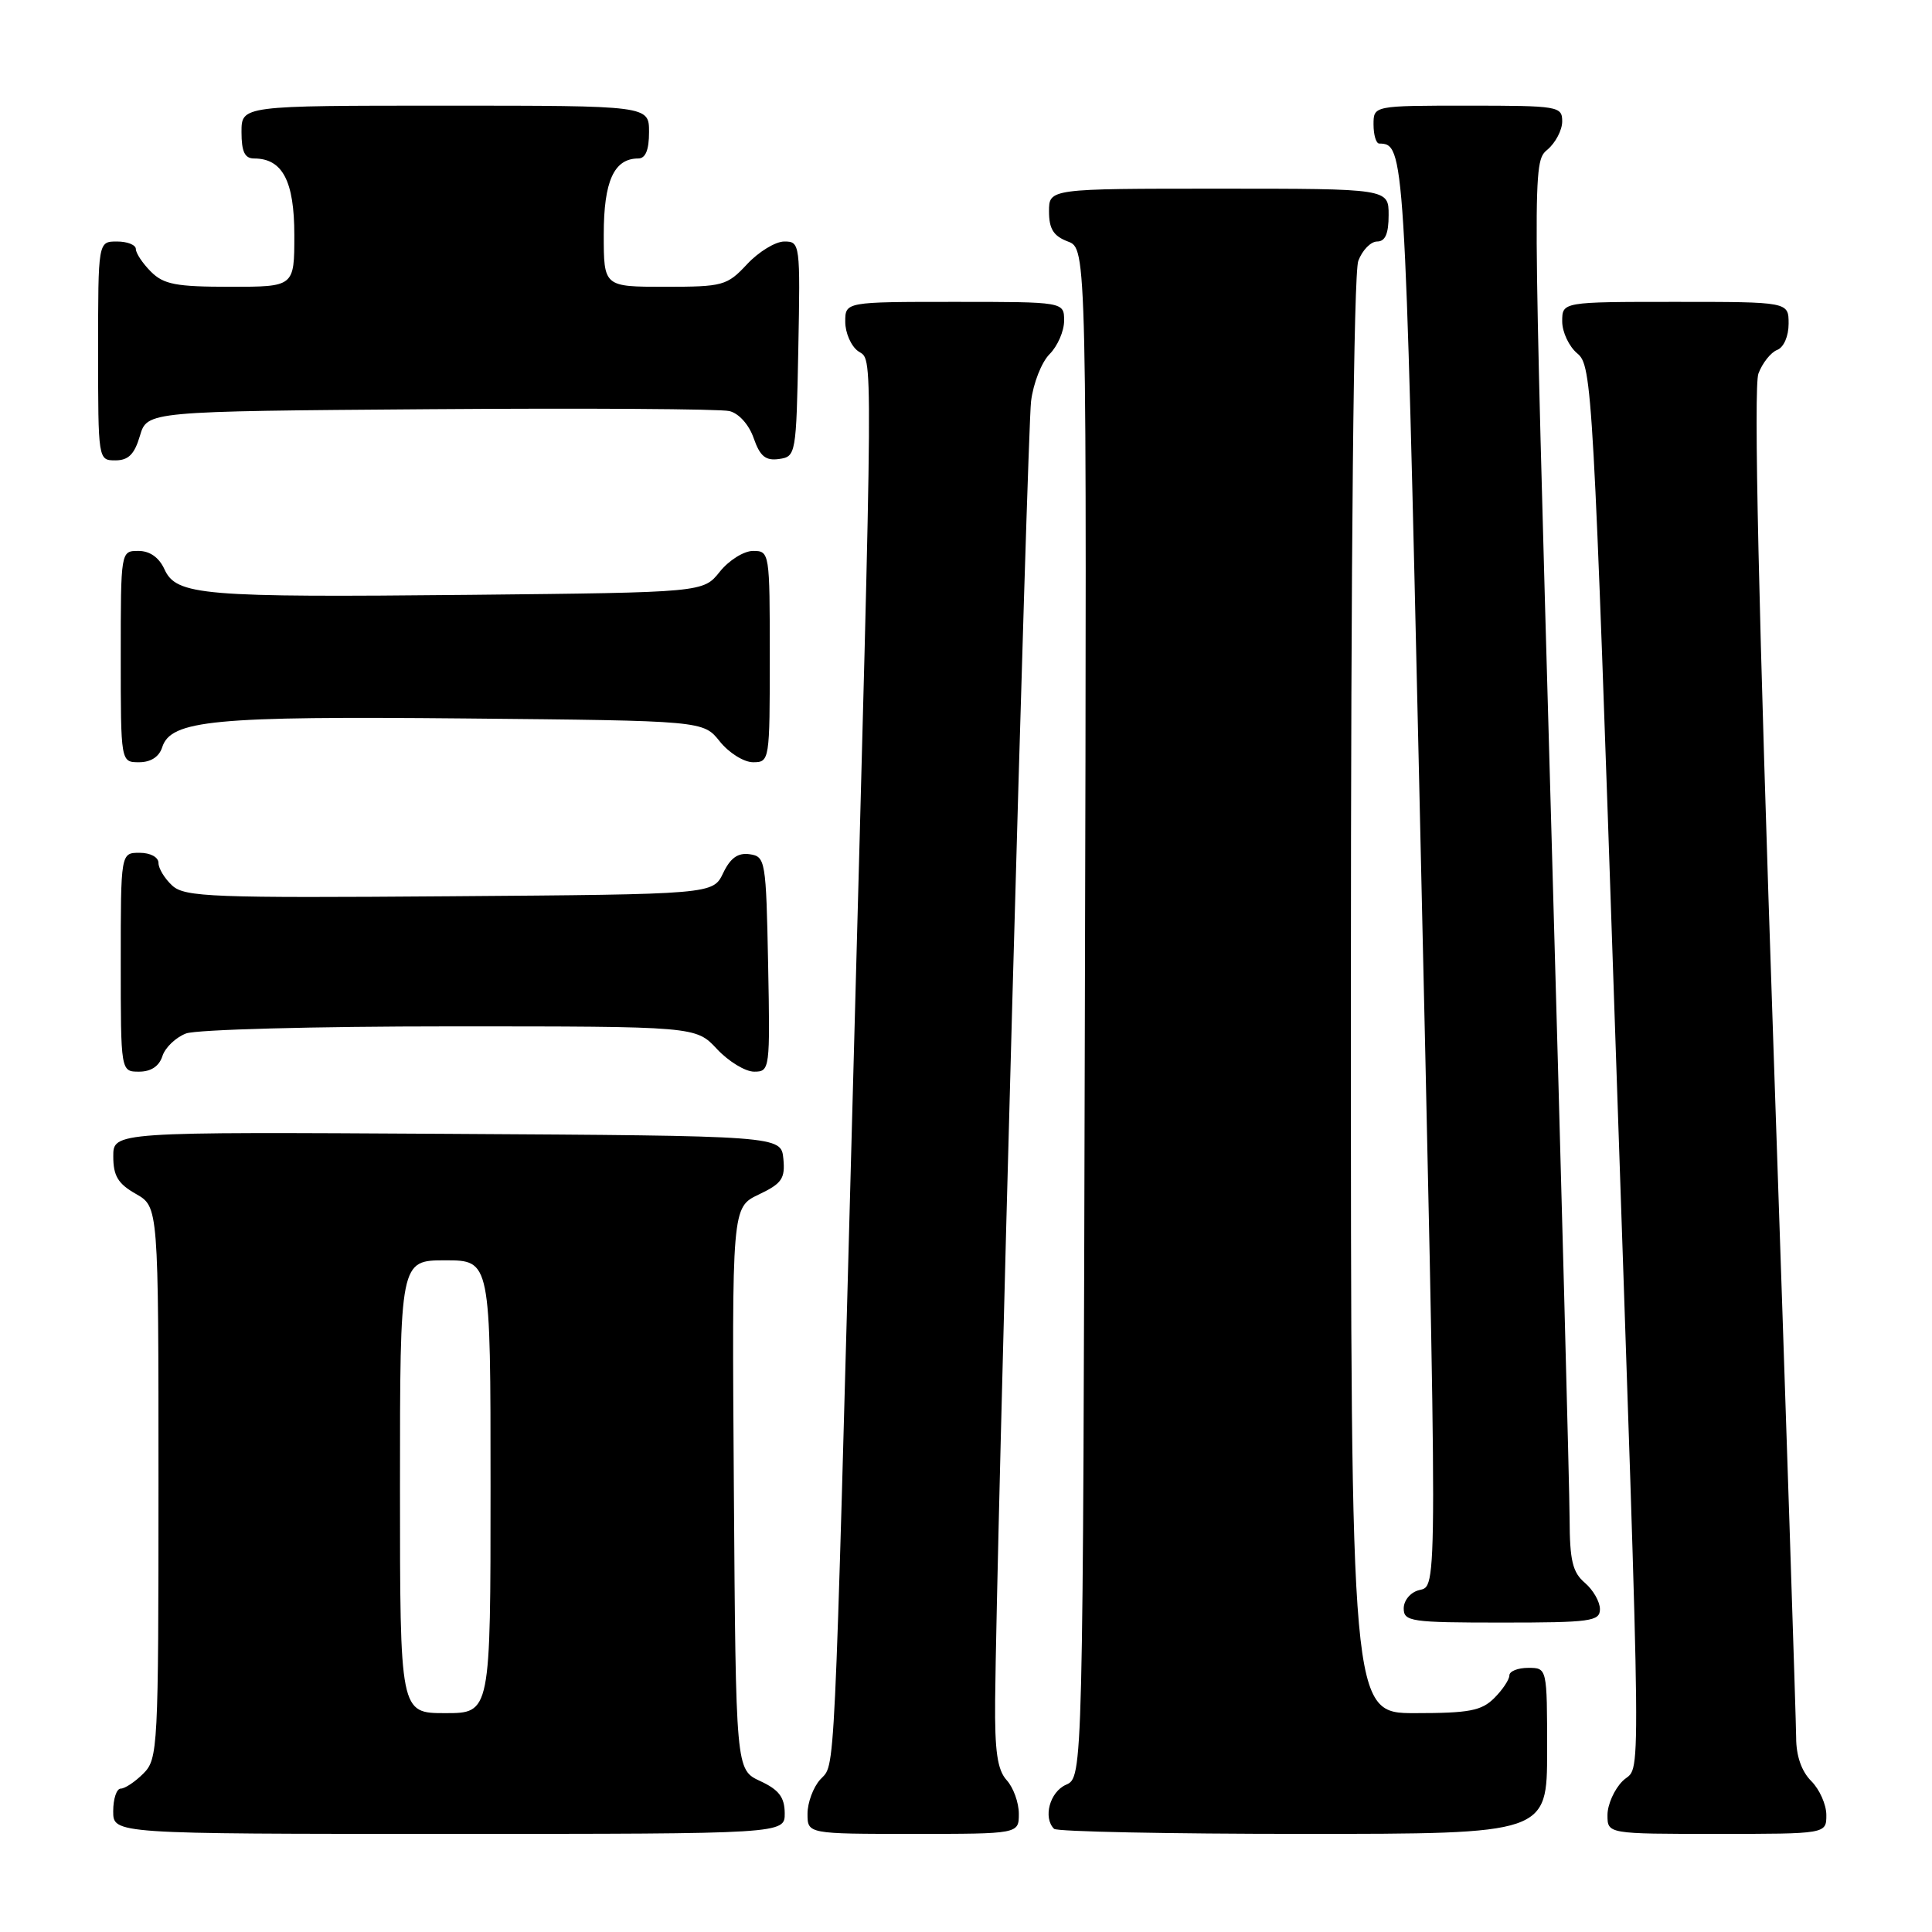 <?xml version="1.0" encoding="UTF-8" standalone="no"?>
<!DOCTYPE svg PUBLIC "-//W3C//DTD SVG 1.1//EN" "http://www.w3.org/Graphics/SVG/1.1/DTD/svg11.dtd" >
<svg xmlns="http://www.w3.org/2000/svg" xmlns:xlink="http://www.w3.org/1999/xlink" version="1.1" viewBox="0 0 256 256">
 <g >
 <path fill="currentColor"
d=" M 103.98 240.25 C 103.96 238.14 103.21 237.15 100.73 236.00 C 97.50 234.50 97.50 234.50 97.24 197.24 C 96.98 159.98 96.98 159.98 100.54 158.28 C 103.61 156.82 104.05 156.17 103.80 153.54 C 103.50 150.50 103.50 150.50 59.25 150.24 C 15.00 149.98 15.00 149.98 15.01 153.24 C 15.01 155.81 15.64 156.86 18.01 158.20 C 21.00 159.91 21.00 159.91 21.00 196.45 C 21.00 231.67 20.93 233.07 19.00 235.00 C 17.90 236.10 16.55 237.00 16.00 237.00 C 15.45 237.00 15.00 238.35 15.00 240.00 C 15.00 243.00 15.00 243.00 59.50 243.00 C 104.00 243.00 104.00 243.00 103.98 240.25 Z  M 135.00 240.33 C 135.00 238.86 134.28 236.86 133.39 235.88 C 132.16 234.52 131.80 232.07 131.86 225.30 C 132.04 205.26 136.13 57.16 136.62 53.18 C 136.91 50.80 138.01 47.99 139.07 46.93 C 140.13 45.87 141.00 43.88 141.00 42.50 C 141.00 40.00 141.00 40.00 126.50 40.00 C 112.00 40.00 112.00 40.00 112.00 42.64 C 112.00 44.09 112.76 45.84 113.69 46.52 C 115.72 48.00 115.75 42.78 113.01 144.50 C 110.48 238.41 110.71 233.56 108.68 235.80 C 107.76 236.82 107.00 238.86 107.00 240.33 C 107.00 243.00 107.00 243.00 121.00 243.00 C 135.00 243.00 135.00 243.00 135.00 240.33 Z  M 205.00 232.00 C 205.00 221.00 205.00 221.00 202.50 221.00 C 201.12 221.00 200.00 221.45 200.00 222.00 C 200.00 222.55 199.10 223.90 198.00 225.00 C 196.31 226.69 194.67 227.00 187.50 227.00 C 179.00 227.00 179.00 227.00 179.00 132.07 C 179.00 72.80 179.37 36.17 179.98 34.57 C 180.51 33.15 181.64 32.00 182.48 32.00 C 183.55 32.00 184.00 30.97 184.00 28.50 C 184.00 25.00 184.00 25.00 161.50 25.00 C 139.00 25.00 139.00 25.00 139.00 28.02 C 139.00 30.33 139.59 31.28 141.50 32.00 C 144.01 32.95 144.01 32.95 143.75 134.23 C 143.50 235.50 143.50 235.50 141.25 236.49 C 139.11 237.43 138.18 240.85 139.67 242.33 C 140.03 242.70 154.88 243.00 172.67 243.00 C 205.00 243.00 205.00 243.00 205.00 232.00 Z  M 242.00 240.50 C 242.00 239.12 241.10 237.10 240.00 236.00 C 238.71 234.71 238.00 232.66 238.00 230.25 C 237.99 228.19 236.65 187.25 235.01 139.27 C 233.02 80.95 232.35 51.20 233.00 49.50 C 233.53 48.09 234.65 46.69 235.48 46.37 C 236.36 46.03 237.00 44.55 237.00 42.89 C 237.00 40.00 237.00 40.00 222.00 40.00 C 207.00 40.00 207.00 40.00 207.00 42.59 C 207.00 44.01 207.91 45.93 209.01 46.84 C 210.96 48.45 211.13 51.39 214.01 136.50 C 217.59 241.99 217.51 233.49 215.00 236.00 C 213.90 237.10 213.00 239.12 213.00 240.50 C 213.00 243.00 213.00 243.00 227.50 243.00 C 242.00 243.00 242.00 243.00 242.00 240.50 Z  M 212.00 213.22 C 212.00 212.24 211.10 210.67 210.00 209.73 C 208.37 208.34 208.00 206.77 207.98 201.26 C 207.97 197.54 206.86 155.58 205.51 108.00 C 203.07 21.94 203.07 21.49 205.03 19.84 C 206.11 18.93 207.00 17.24 207.00 16.09 C 207.00 14.08 206.51 14.00 194.50 14.00 C 182.00 14.00 182.00 14.00 182.00 16.50 C 182.00 17.88 182.34 19.01 182.75 19.02 C 186.11 19.08 186.14 19.65 188.06 104.11 C 190.52 213.07 190.52 210.05 188.00 210.71 C 186.89 211.00 186.00 212.07 186.00 213.12 C 186.00 214.86 186.94 215.00 199.00 215.00 C 210.79 215.00 212.00 214.83 212.00 213.22 Z  M 21.52 139.94 C 21.88 138.81 23.29 137.46 24.65 136.94 C 26.02 136.42 41.71 136.00 59.66 136.00 C 92.20 136.00 92.20 136.00 95.00 139.00 C 96.54 140.65 98.76 142.00 99.93 142.00 C 102.01 142.00 102.05 141.70 101.78 127.75 C 101.51 113.99 101.42 113.49 99.33 113.19 C 97.78 112.97 96.78 113.68 95.82 115.69 C 94.47 118.50 94.47 118.50 59.58 118.76 C 28.17 119.00 24.50 118.86 22.84 117.36 C 21.83 116.44 21.00 115.08 21.00 114.35 C 21.00 113.58 19.93 113.00 18.50 113.00 C 16.00 113.00 16.00 113.00 16.00 127.50 C 16.00 142.00 16.00 142.00 18.43 142.00 C 20.01 142.00 21.09 141.28 21.52 139.94 Z  M 21.49 99.02 C 22.64 95.42 28.32 94.88 61.65 95.20 C 93.19 95.50 93.19 95.50 95.38 98.25 C 96.59 99.76 98.57 101.00 99.79 101.00 C 101.97 101.00 102.00 100.78 102.00 87.00 C 102.00 73.22 101.97 73.00 99.79 73.00 C 98.57 73.00 96.59 74.24 95.38 75.75 C 93.19 78.50 93.19 78.50 62.35 78.82 C 26.75 79.18 23.37 78.90 21.79 75.43 C 21.07 73.86 19.85 73.00 18.34 73.00 C 16.00 73.00 16.00 73.00 16.00 87.00 C 16.00 101.00 16.00 101.00 18.43 101.00 C 19.98 101.00 21.09 100.28 21.49 99.02 Z  M 18.54 57.75 C 19.50 54.50 19.50 54.50 57.00 54.22 C 77.62 54.07 95.47 54.18 96.65 54.47 C 97.90 54.77 99.25 56.27 99.87 58.07 C 100.71 60.47 101.45 61.07 103.22 60.82 C 105.46 60.51 105.51 60.22 105.78 46.25 C 106.05 32.30 106.01 32.00 103.93 32.00 C 102.76 32.00 100.54 33.35 99.00 35.00 C 96.33 37.86 95.81 38.00 88.10 38.00 C 80.00 38.00 80.00 38.00 80.00 31.07 C 80.00 24.00 81.36 21.00 84.57 21.00 C 85.54 21.00 86.00 19.87 86.00 17.50 C 86.00 14.00 86.00 14.00 59.00 14.00 C 32.00 14.00 32.00 14.00 32.00 17.50 C 32.00 20.10 32.43 21.00 33.67 21.00 C 37.43 21.00 39.00 23.98 39.00 31.15 C 39.00 38.00 39.00 38.00 30.50 38.00 C 23.33 38.00 21.69 37.69 20.00 36.00 C 18.90 34.90 18.00 33.55 18.00 33.00 C 18.00 32.45 16.88 32.00 15.50 32.00 C 13.00 32.00 13.00 32.00 13.00 46.50 C 13.00 60.95 13.01 61.00 15.29 61.00 C 17.02 61.00 17.82 60.19 18.54 57.75 Z  M 53.00 197.00 C 53.00 167.00 53.00 167.00 59.00 167.00 C 65.00 167.00 65.00 167.00 65.00 197.00 C 65.00 227.00 65.00 227.00 59.00 227.00 C 53.00 227.00 53.00 227.00 53.00 197.00 Z "/>
</g>
</svg>